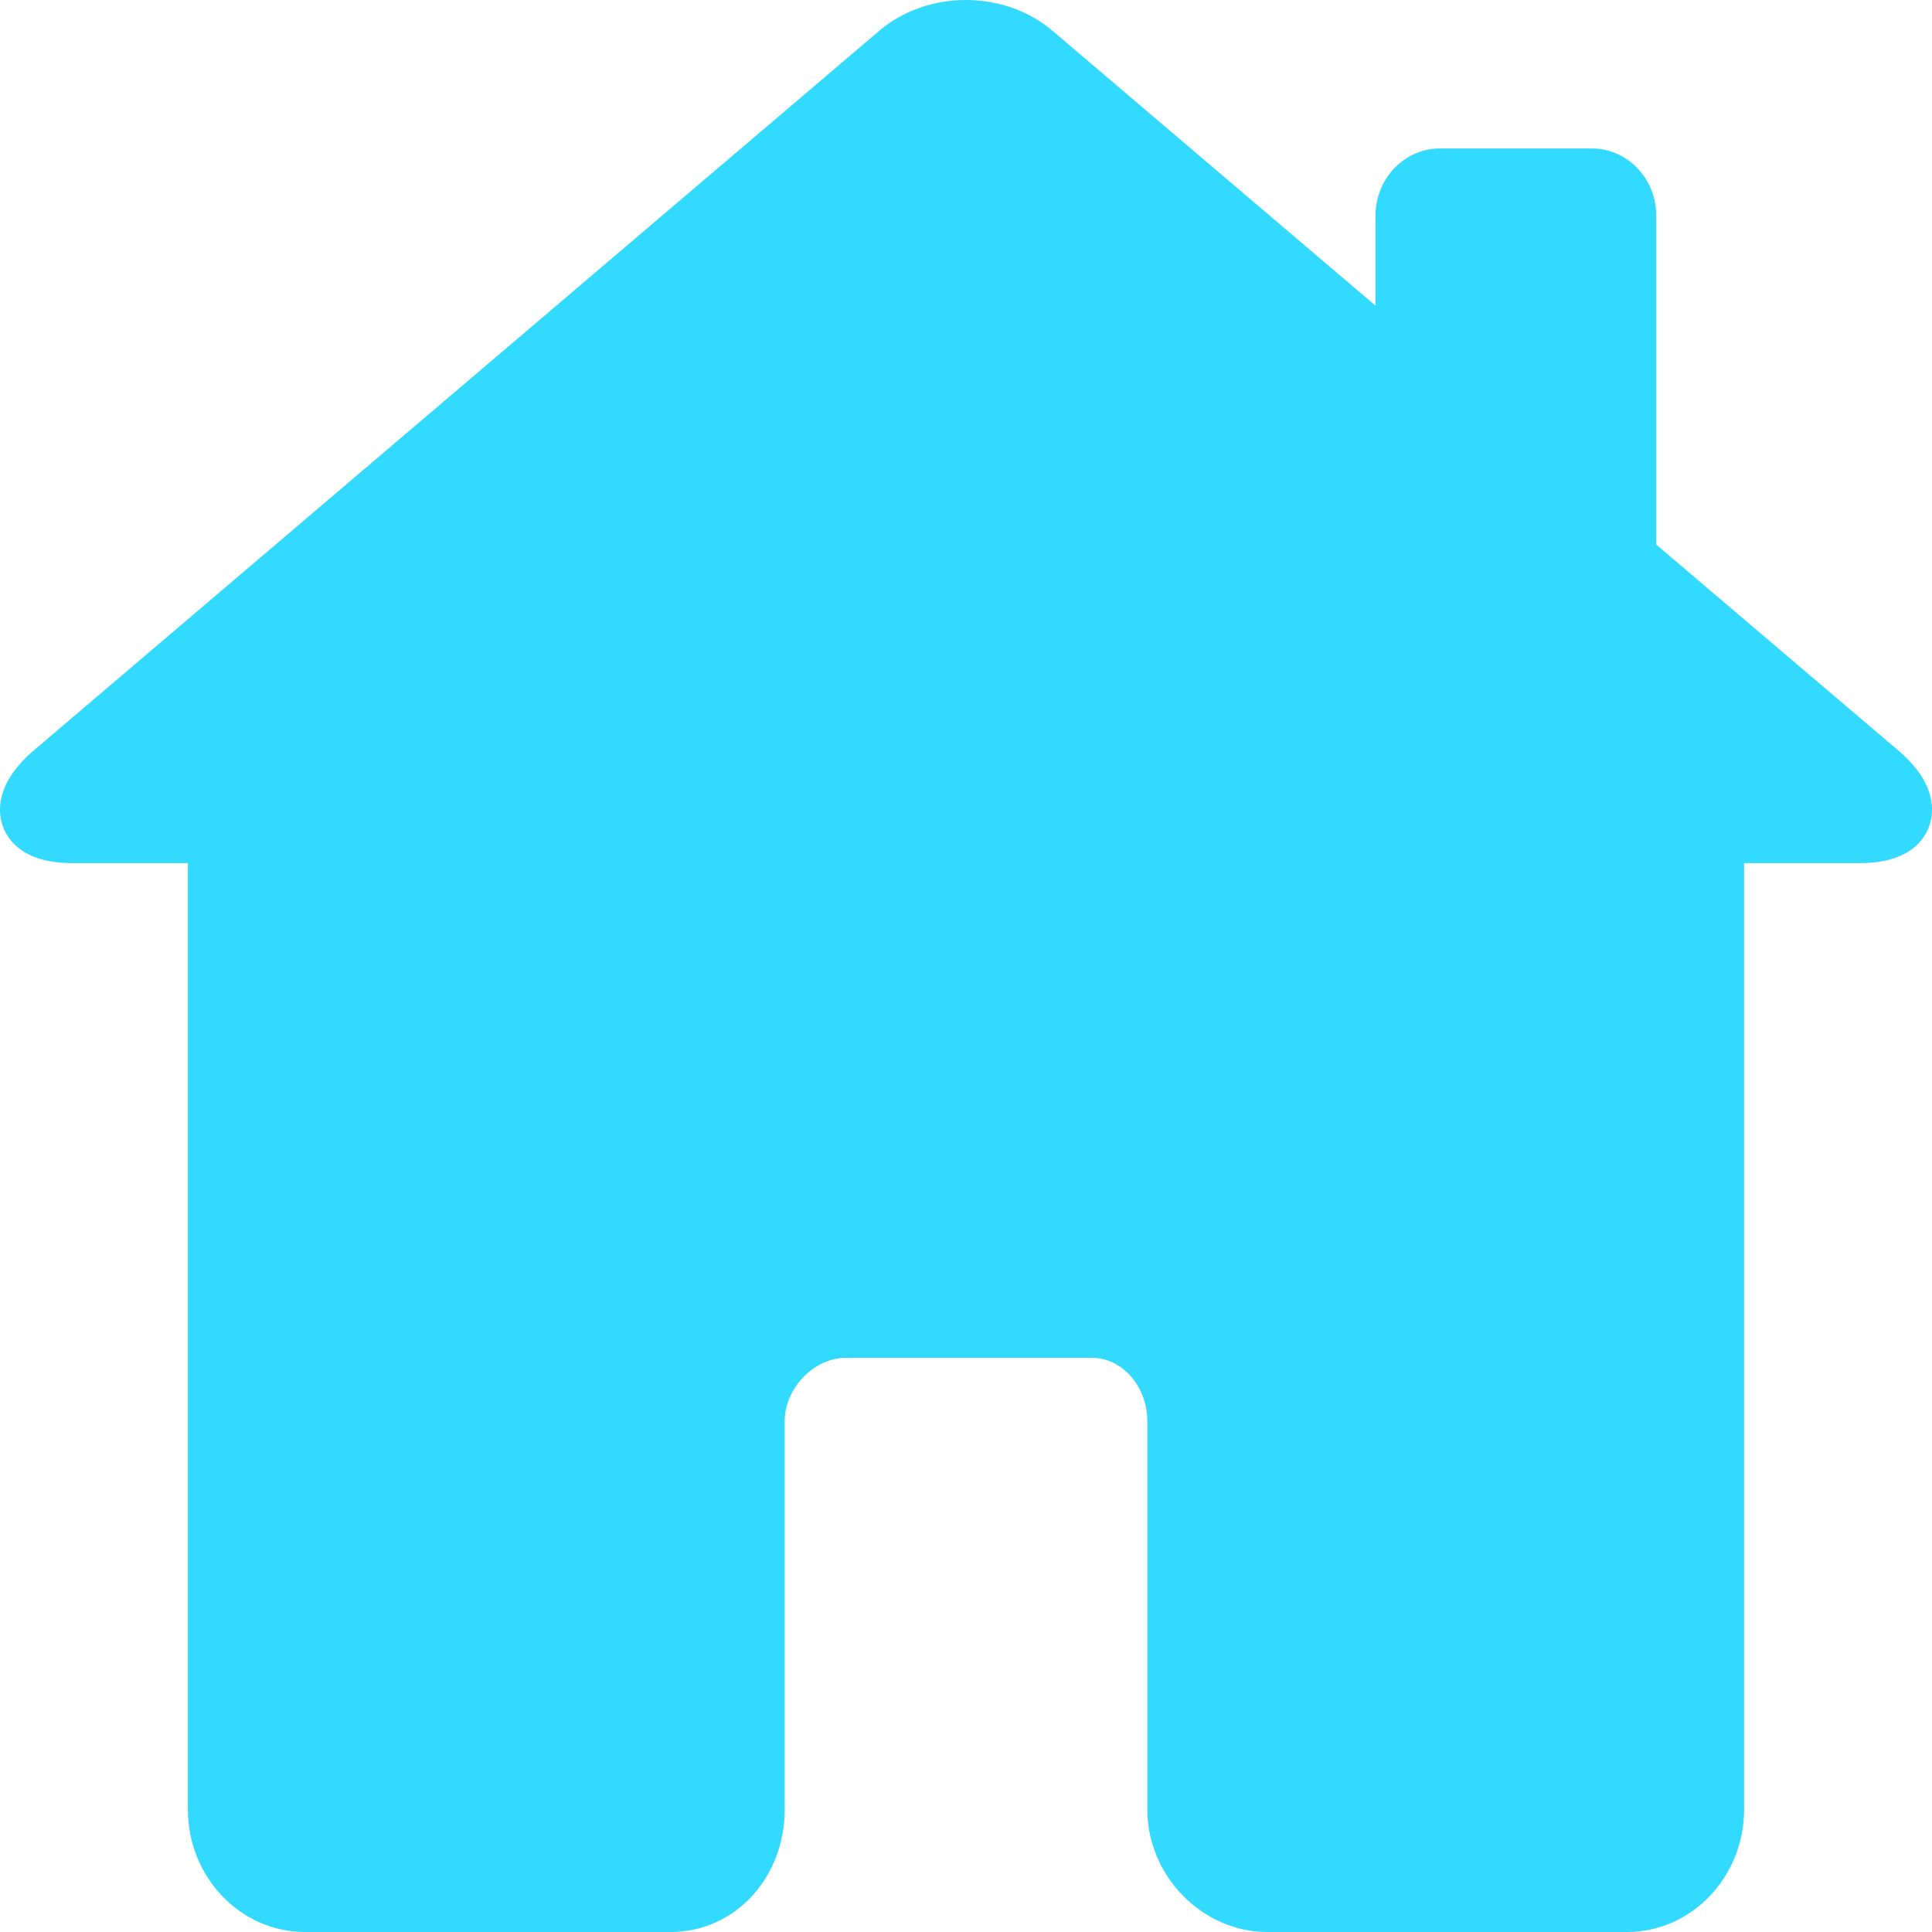 <svg width="20" height="20" viewBox="0 0 20 20" fill="none" xmlns="http://www.w3.org/2000/svg">
<g clip-path="url(#clip0_3_77)">
<path d="M19.649 7.767L17.146 5.638V2.233C17.146 1.849 16.847 1.537 16.48 1.537H14.905C14.538 1.537 14.239 1.849 14.239 2.233V3.164L10.896 0.319C10.654 0.113 10.335 0 9.998 0C9.662 0 9.345 0.113 9.104 0.317L0.351 7.767C-0.046 8.106 -0.023 8.4 0.027 8.546C0.076 8.691 0.236 8.935 0.747 8.935H1.945V18.732C1.945 19.431 2.489 20 3.157 20H6.942C7.604 20 8.123 19.443 8.123 18.732V14.714C8.123 14.37 8.426 14.056 8.758 14.056H11.302C11.619 14.056 11.877 14.352 11.877 14.714V18.732C11.877 19.419 12.446 20 13.119 20H16.843C17.511 20 18.055 19.431 18.055 18.732V8.935H19.253C19.764 8.935 19.924 8.691 19.973 8.546C20.023 8.4 20.047 8.106 19.649 7.767Z" fill="#33DAFF"/>
</g>
<defs>
<clipPath id="clip0_3_77">
<rect width="20" height="20" fill="white"/>
</clipPath>
</defs>
</svg>
